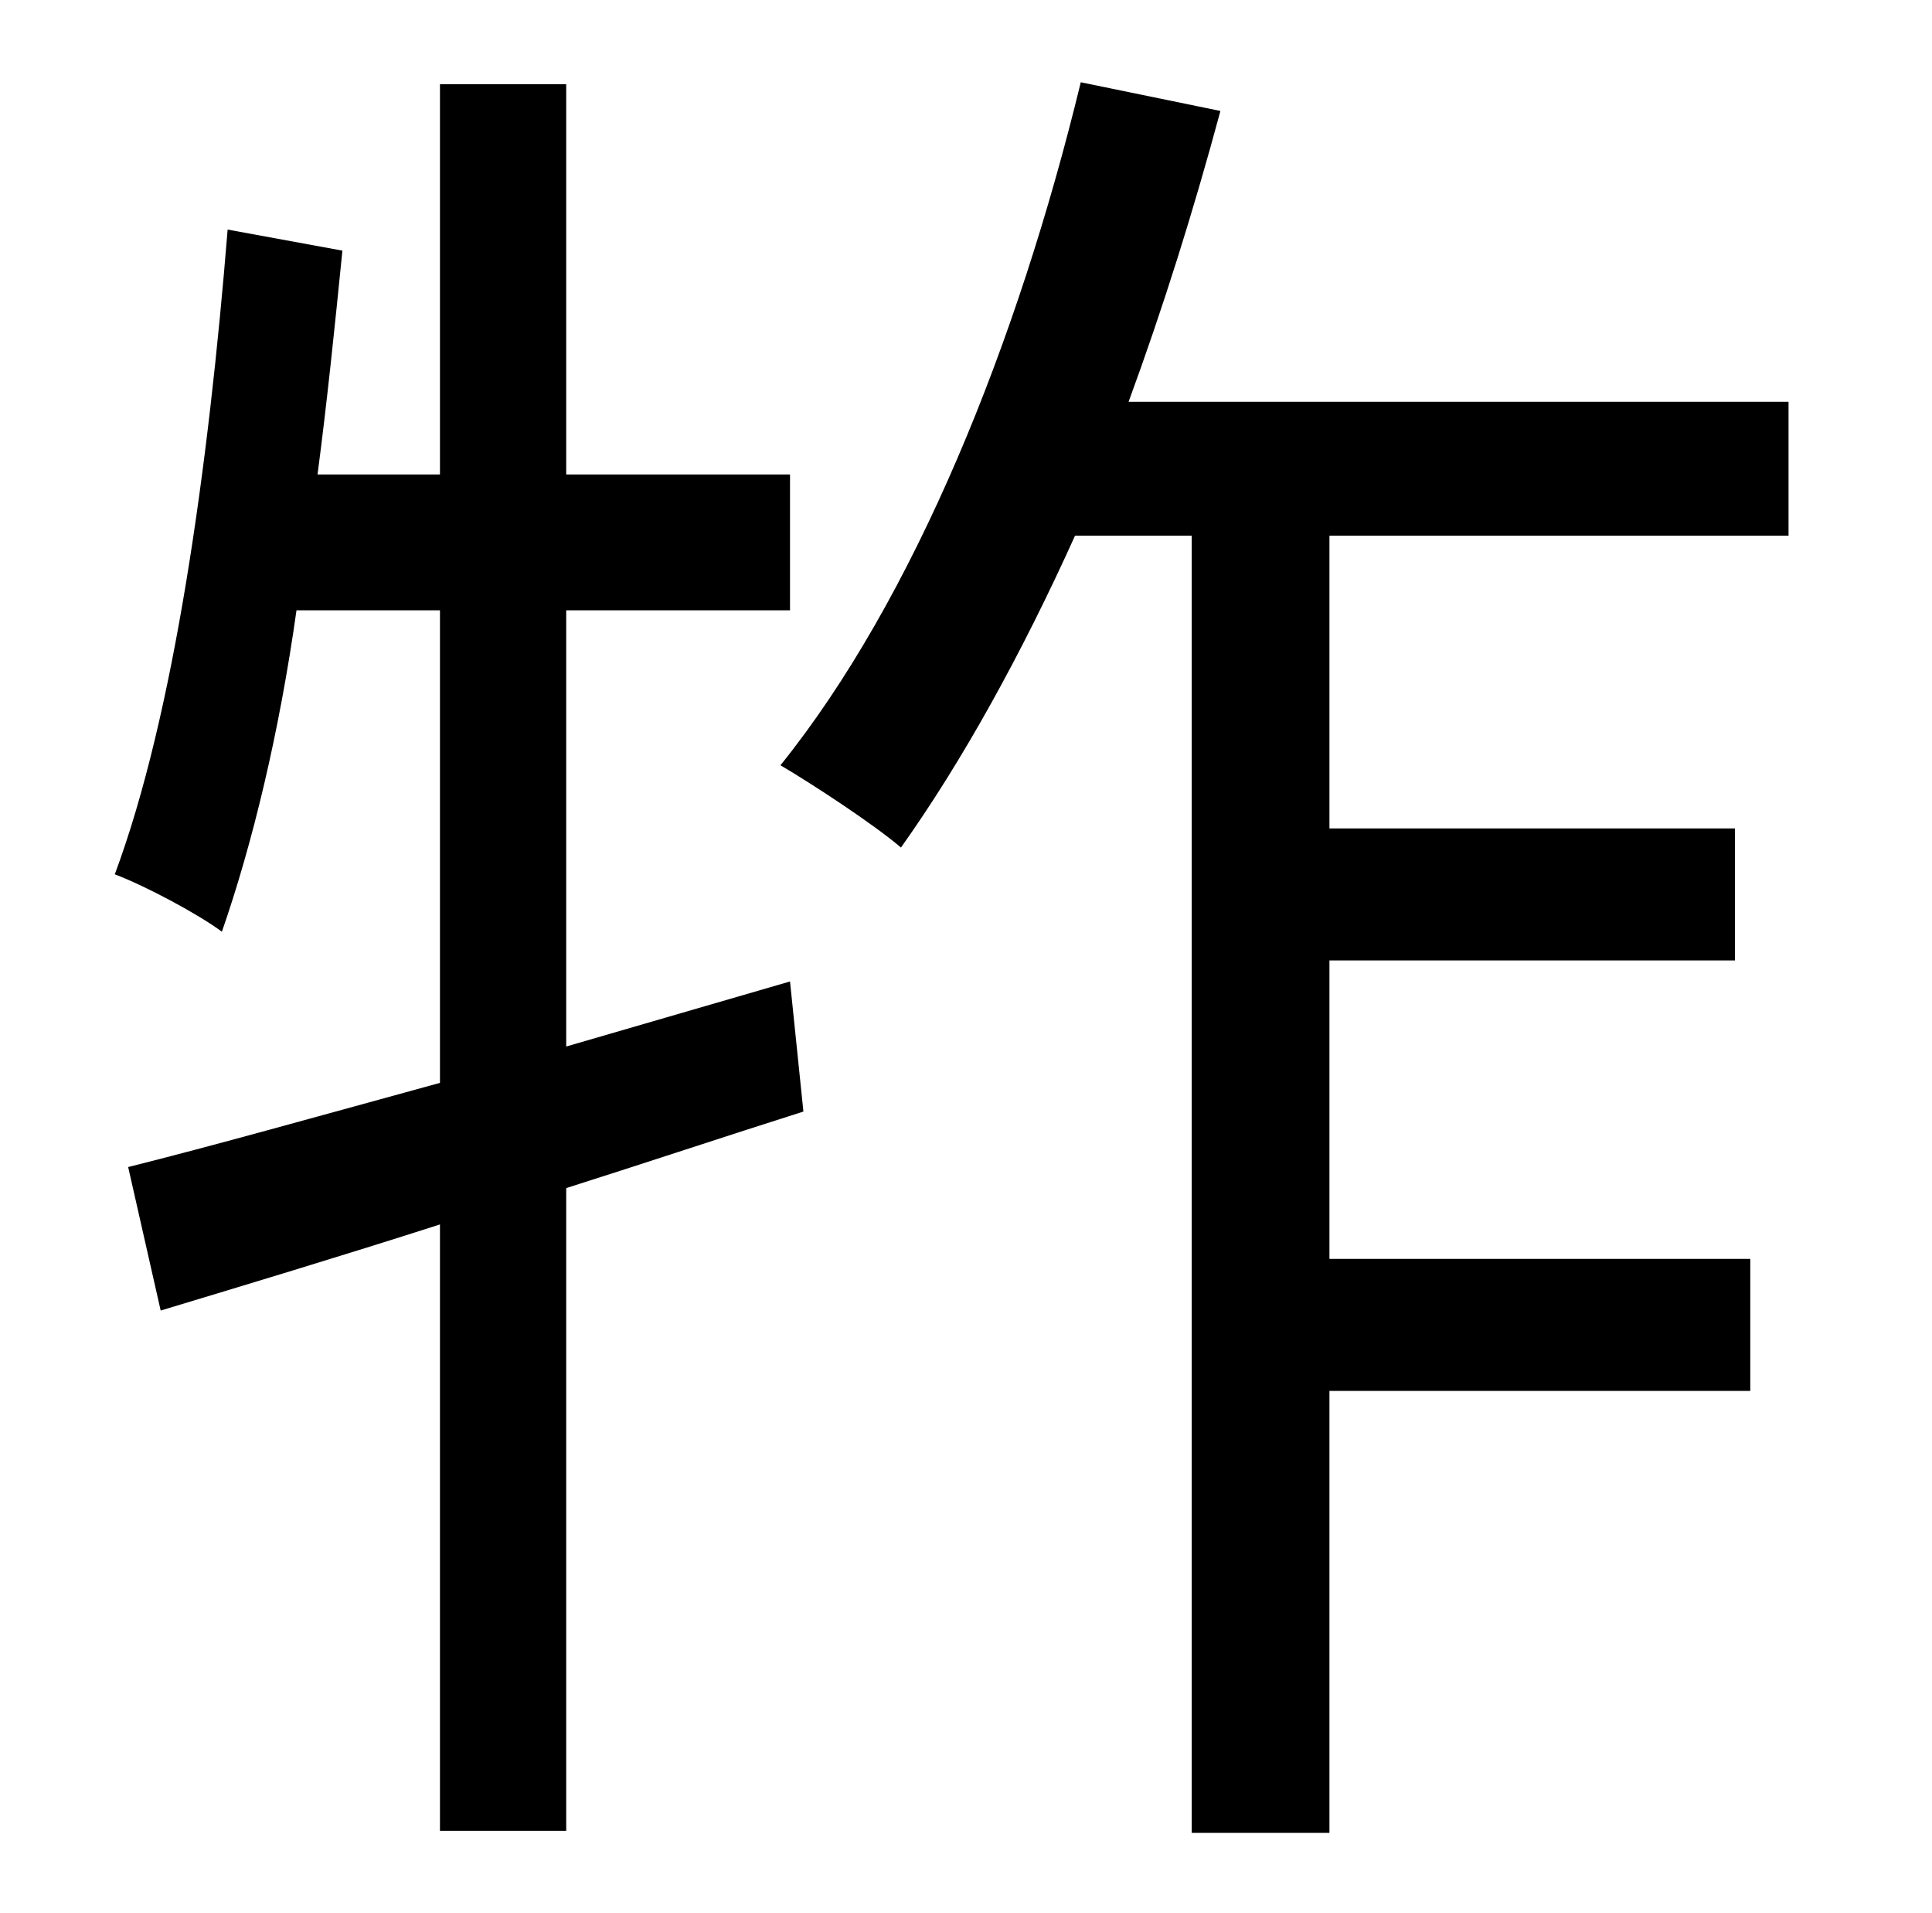 <?xml version="1.0" standalone="no"?>
<!DOCTYPE svg PUBLIC "-//W3C//DTD SVG 1.1//EN" "http://www.w3.org/Graphics/SVG/1.1/DTD/svg11.dtd" >
<svg xmlns="http://www.w3.org/2000/svg" xmlns:xlink="http://www.w3.org/1999/xlink" version="1.1" viewBox="-10 0 1010 1000">
   <path fill="currentColor"
d="M403 513l7 68c-41 13 -83 27 -124 40v336h-66v-317c-53 17 -103 32 -146 45l-17 -75c44 -11 101 -27 163 -44v-247h-75c-9 64 -23 122 -39 168c-12 -9 -40 -24 -56 -30c31 -83 49 -213 59 -337l60 11c-4 40 -8 79 -13 117h64v-204h66v204h117v71h-117v228zM925 280h-240
v153h212v69h-212v156h220v69h-220v231h-72v-678h-61c-28 62 -59 118 -91 163c-14 -12 -46 -33 -63 -43c70 -87 124 -221 157 -357l73 15c-14 52 -30 103 -48 152h345v70z" />
</svg>
